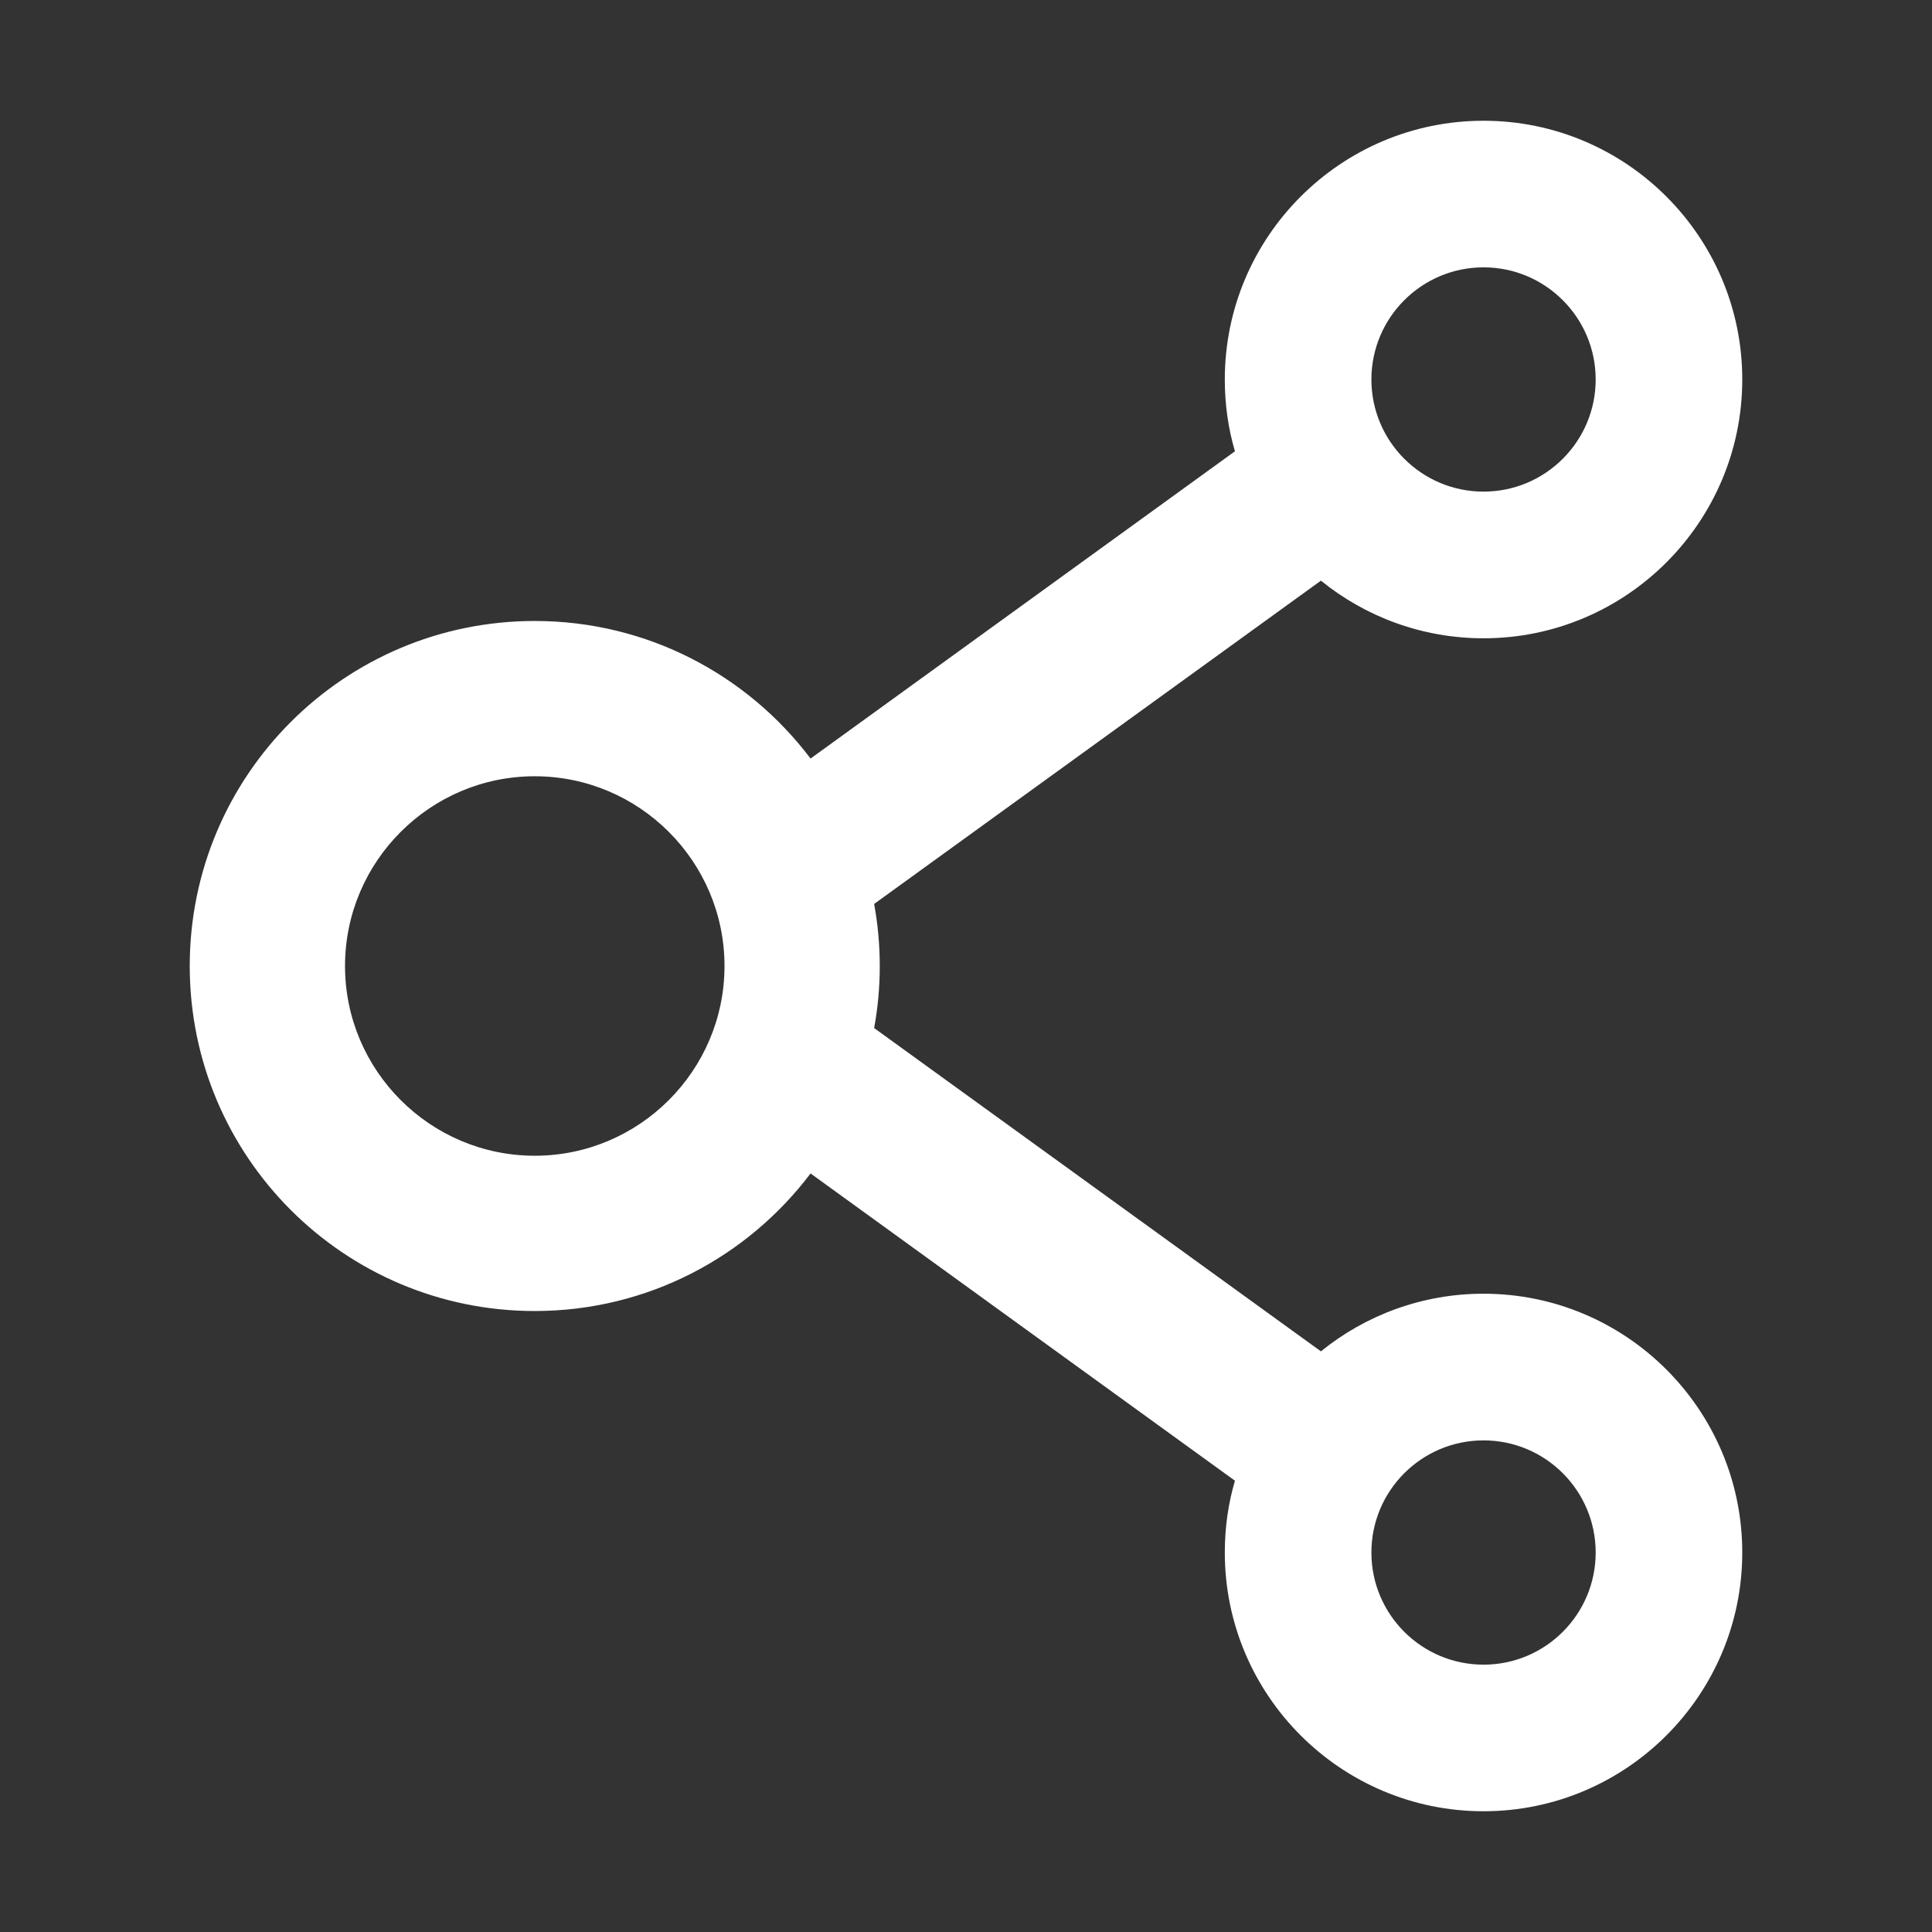 <svg width="24" height="24" viewBox="0 0 24 24" fill="none" xmlns="http://www.w3.org/2000/svg">
<rect x="0" y="0" width="24" height="24" fill="#333333" stroke="none"/>
<path d="M18.429 16.071C17.666 16.071 16.961 16.339 16.409 16.787L10.859 12.771C10.952 12.261 10.952 11.739 10.859 11.229L16.409 7.213C16.961 7.661 17.666 7.929 18.429 7.929C20.202 7.929 21.643 6.487 21.643 4.714C21.643 2.941 20.202 1.5 18.429 1.5C16.656 1.5 15.215 2.941 15.215 4.714C15.215 5.025 15.257 5.322 15.341 5.606L10.069 9.423C9.287 8.387 8.044 7.714 6.643 7.714C4.275 7.714 2.357 9.632 2.357 12C2.357 14.368 4.275 16.286 6.643 16.286C8.044 16.286 9.287 15.613 10.069 14.577L15.341 18.394C15.257 18.678 15.215 18.978 15.215 19.286C15.215 21.059 16.656 22.5 18.429 22.5C20.202 22.5 21.643 21.059 21.643 19.286C21.643 17.512 20.202 16.071 18.429 16.071ZM18.429 3.321C19.198 3.321 19.822 3.946 19.822 4.714C19.822 5.483 19.198 6.107 18.429 6.107C17.66 6.107 17.036 5.483 17.036 4.714C17.036 3.946 17.66 3.321 18.429 3.321ZM6.643 14.357C5.344 14.357 4.286 13.299 4.286 12C4.286 10.701 5.344 9.643 6.643 9.643C7.942 9.643 9 10.701 9 12C9 13.299 7.942 14.357 6.643 14.357ZM18.429 20.679C17.66 20.679 17.036 20.055 17.036 19.286C17.036 18.517 17.66 17.893 18.429 17.893C19.198 17.893 19.822 18.517 19.822 19.286C19.822 20.055 19.198 20.679 18.429 20.679Z" fill="white"/>
</svg>
